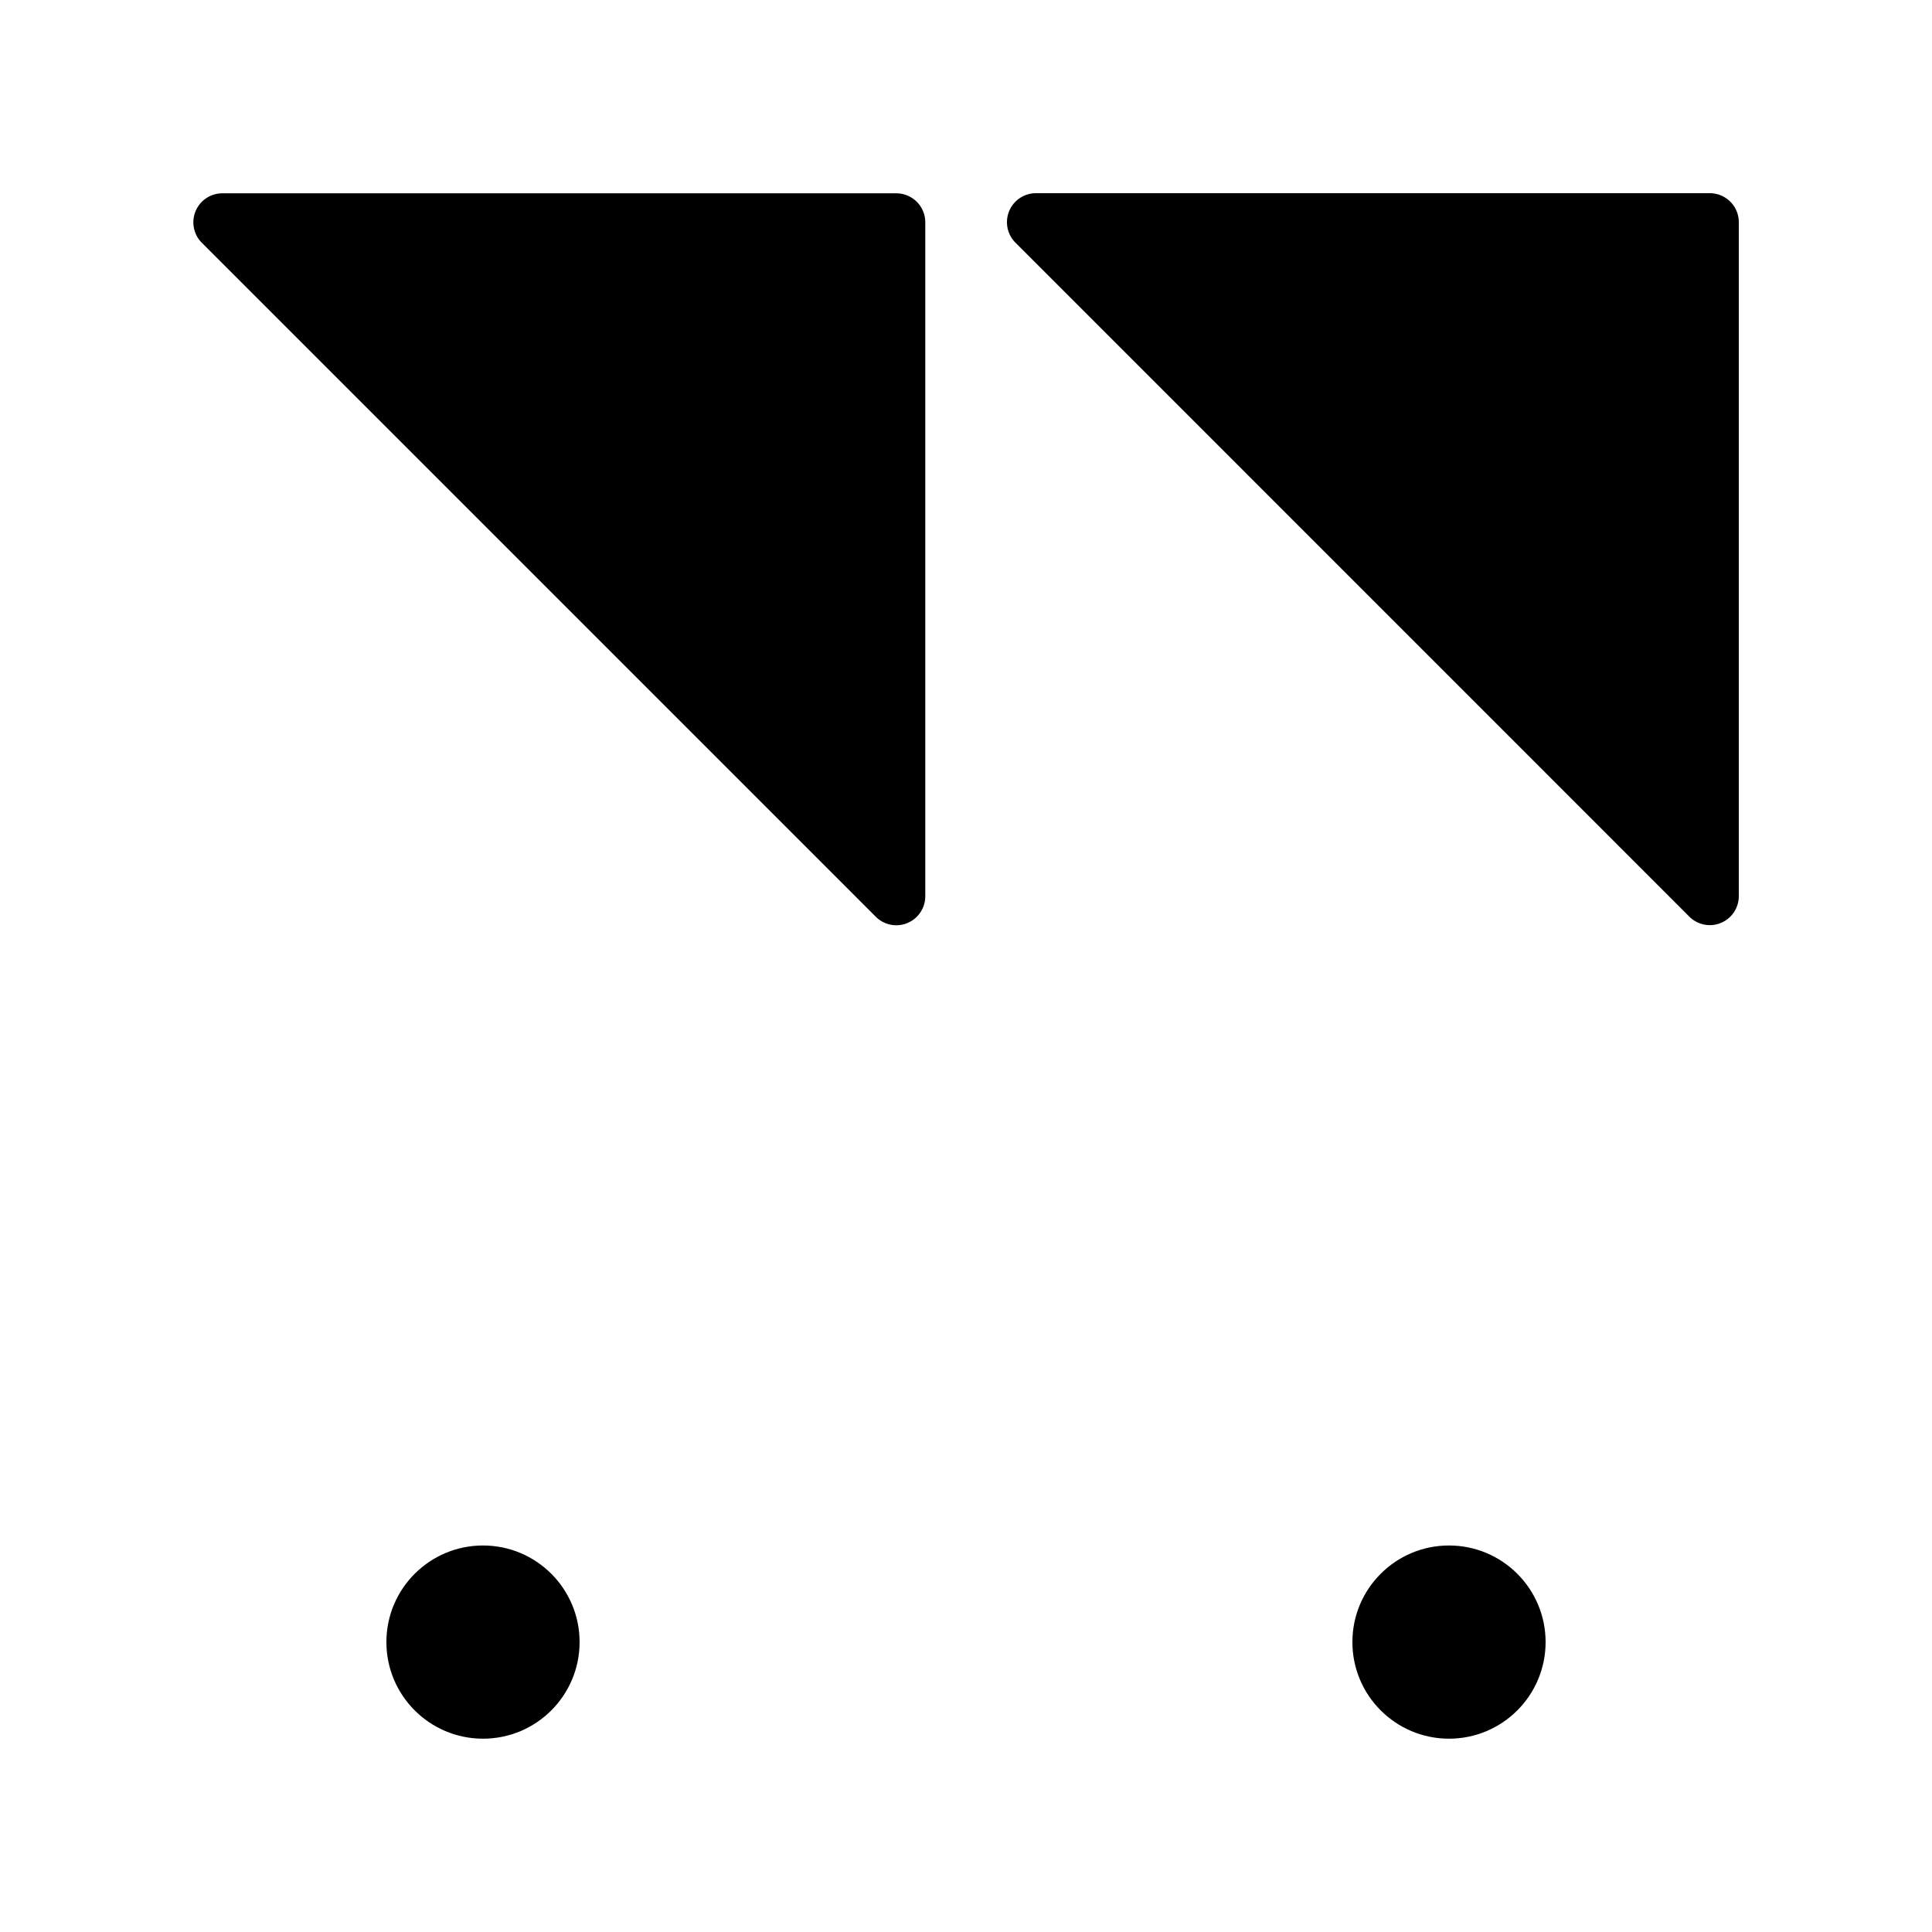 <svg xmlns="http://www.w3.org/2000/svg" width="100" height="100" viewBox="0 0 100 100">
  <path d="M11.5,10.006H46.392a1.5,1.5,0,0,1,1.5,1.5V46.4a1.5,1.5,0,0,1-2.554,1.058L10.441,12.56A1.5,1.5,0,0,1,11.5,10.006Z"/>
  <path d="M90,46.4V11.5a1.5,1.5,0,0,0-1.5-1.5H53.611a1.5,1.5,0,0,0-1.058,2.554L87.447,47.453A1.5,1.5,0,0,0,90,46.4Z"/>
  <circle cx="25" cy="84.994" r="5"/>
  <circle cx="75" cy="84.994" r="5"/>
</svg>
